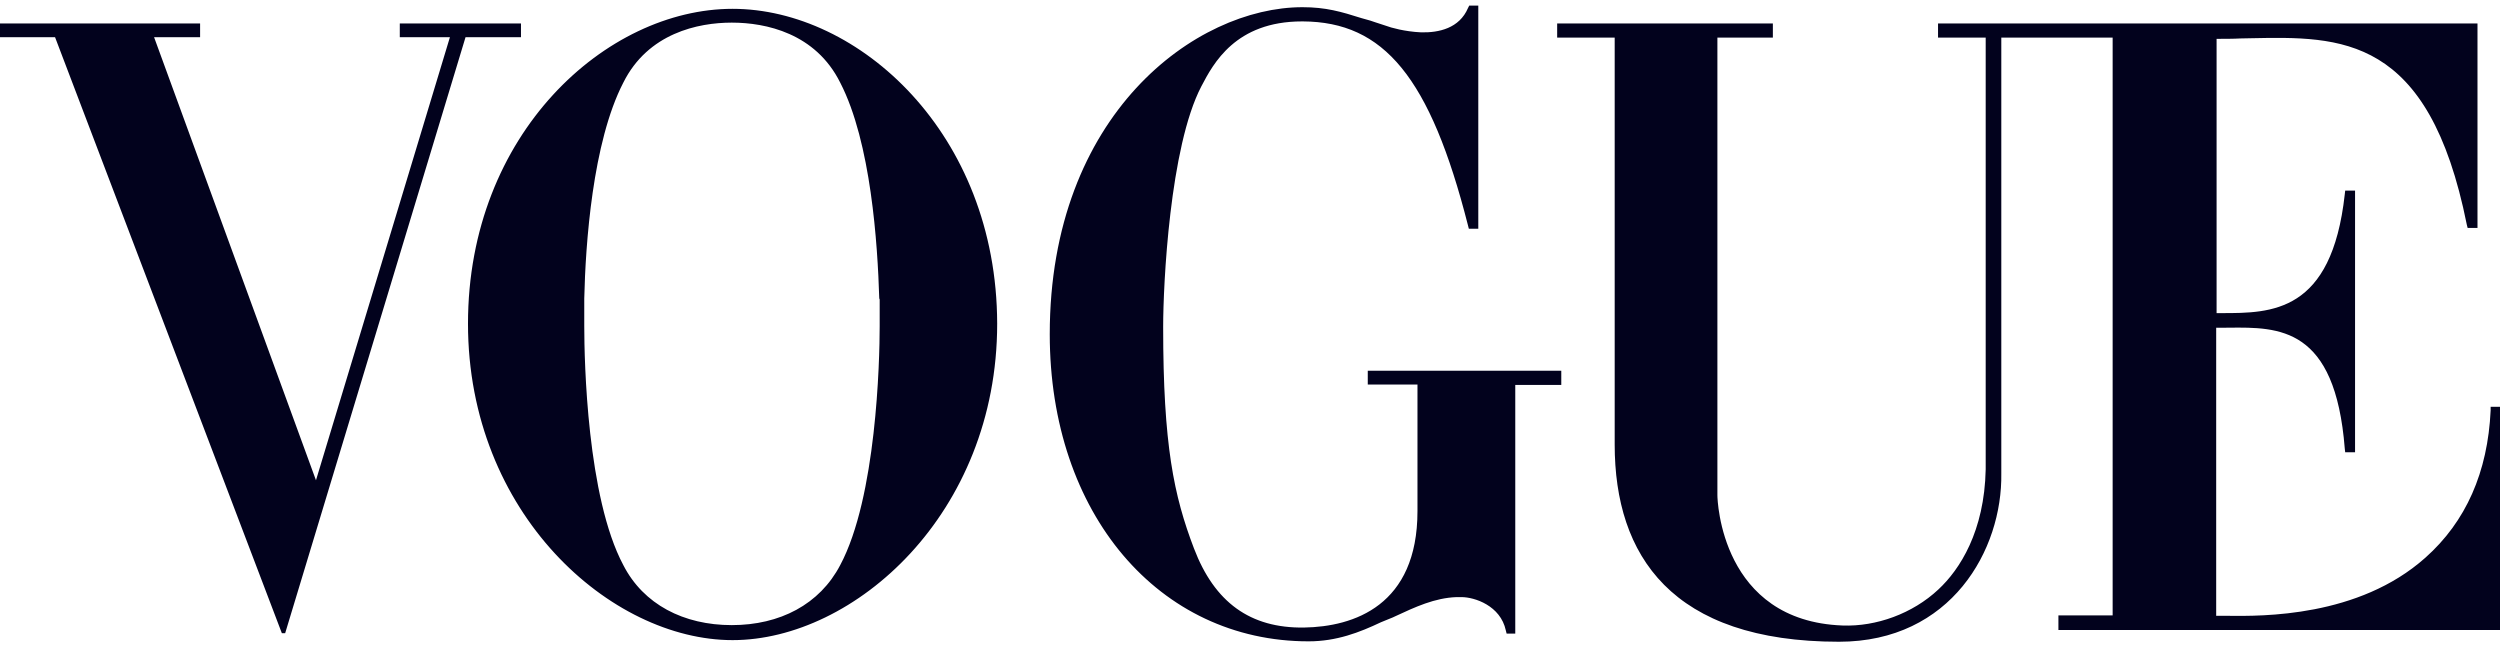 <svg width="224" height="58" viewBox="0 0 224 58" fill="none"
    xmlns="http://www.w3.org/2000/svg">
    <g clip-path="url(#clip0_218_72)">
        <path fill-rule="evenodd" clip-rule="evenodd" d="M122.552 34.453V33.217H139.891V33.58V34.126V34.489H135.768V56.773H134.994L134.921 56.482C134.443 54.265 132.123 53.501 130.945 53.501H130.761H130.504C128.553 53.571 126.807 54.384 125.003 55.223L124.798 55.319C124.614 55.392 124.438 55.464 124.263 55.537C124.089 55.61 123.914 55.682 123.73 55.755C121.815 56.664 119.754 57.464 117.251 57.464C103.85 57.464 94.058 46.049 94.058 29.945C94.058 10.206 107.164 0.645 116.699 0.645C118.797 0.645 120.159 1.045 121.999 1.627L122.773 1.845C122.948 1.903 123.132 1.964 123.322 2.029L123.325 2.029C123.732 2.166 124.174 2.315 124.65 2.463L125.386 2.645C125.902 2.754 126.565 2.863 127.337 2.899C128.921 2.936 130.761 2.536 131.534 0.718L131.644 0.5H132.27H132.455V20.494H132.27H131.608L131.534 20.203C128.147 6.898 123.987 1.954 116.736 1.918H116.662C110.698 1.918 108.71 5.698 107.642 7.734C104.808 13.15 104.219 25.51 104.219 29.291C104.219 39.869 105.176 44.413 106.98 49.139C108.821 53.974 112.023 56.3 116.846 56.228C121.3 56.155 127.006 54.265 127.006 45.795V34.453H122.552ZM223.161 36.779V36.452H224.228V56.446H184.434V55.137H189.293V3.372H183.882H179.317V42.414C179.427 49.248 174.825 57.5 164.776 57.5C149.793 57.5 144.676 49.793 144.676 39.833V3.372H139.522V2.645V2.1H158.849V2.645V3.372H153.879V44.377C153.879 44.813 154.21 55.646 165.107 56.046C168.089 56.155 171.365 54.992 173.684 52.811C175.599 51.029 177.808 47.612 177.918 42.05V3.372H173.648V2.645V2.1H183.882H184.986H185.354H221.983V20.421H221.1L221.026 20.13C217.619 3.103 209.734 3.263 201.653 3.427C201.349 3.433 201.046 3.439 200.742 3.445C200.153 3.481 199.196 3.481 198.606 3.481V28.055H199.012H199.057C203.503 28.055 208.918 28.055 210.092 17.404L210.129 17.077H211.013V40.524H210.129L210.092 40.197C209.235 29.262 204.184 29.314 199.715 29.36L199.629 29.36C199.522 29.362 199.414 29.363 199.306 29.364H198.57V55.174H199.012C199.172 55.174 199.362 55.176 199.578 55.178C202.691 55.214 211.319 55.311 217.308 49.975C220.952 46.74 222.903 42.305 223.161 36.779ZM65.64 0.791C54.338 0.791 41.932 11.951 41.932 29C41.932 46.049 54.743 57.355 65.64 57.355C76.536 57.355 89.347 46.049 89.347 29C89.311 11.951 76.942 0.791 65.64 0.791ZM78.819 26.892V27.255V27.51V27.728V28.055V28.164V28.491V28.564V28.927V29.218C78.819 32.381 78.524 44.559 75.285 50.63C73.444 54.156 69.873 56.01 65.566 56.01C61.259 56.01 57.651 54.156 55.847 50.63C52.608 44.559 52.35 32.381 52.35 29.218V28.927V28.564V28.491V28.164V28.055V27.728V27.51V27.255V26.892V26.746C52.461 21.875 53.087 12.751 55.847 7.407C58.056 2.972 62.547 2.027 65.566 2.027C68.621 2.027 73.076 2.972 75.285 7.407C78.045 12.751 78.635 21.875 78.782 26.746C78.819 26.783 78.819 26.855 78.819 26.892ZM36.189 2.1H46.312H46.68V3.335H42.189H41.711L25.55 56.737H25.255L4.934 3.335H4.419H-0.367V2.608V2.1H17.929V2.608V3.335H14.064H13.806L28.311 43.032L40.312 3.335H35.821V2.1H36.189Z" fill="#02021D"/>
    </g>
    <defs>
        <clipPath id="clip0_218_72">
            <rect width="224" height="57" fill="white" transform="translate(0 0.5)"/>
        </clipPath>
    </defs>
</svg>
